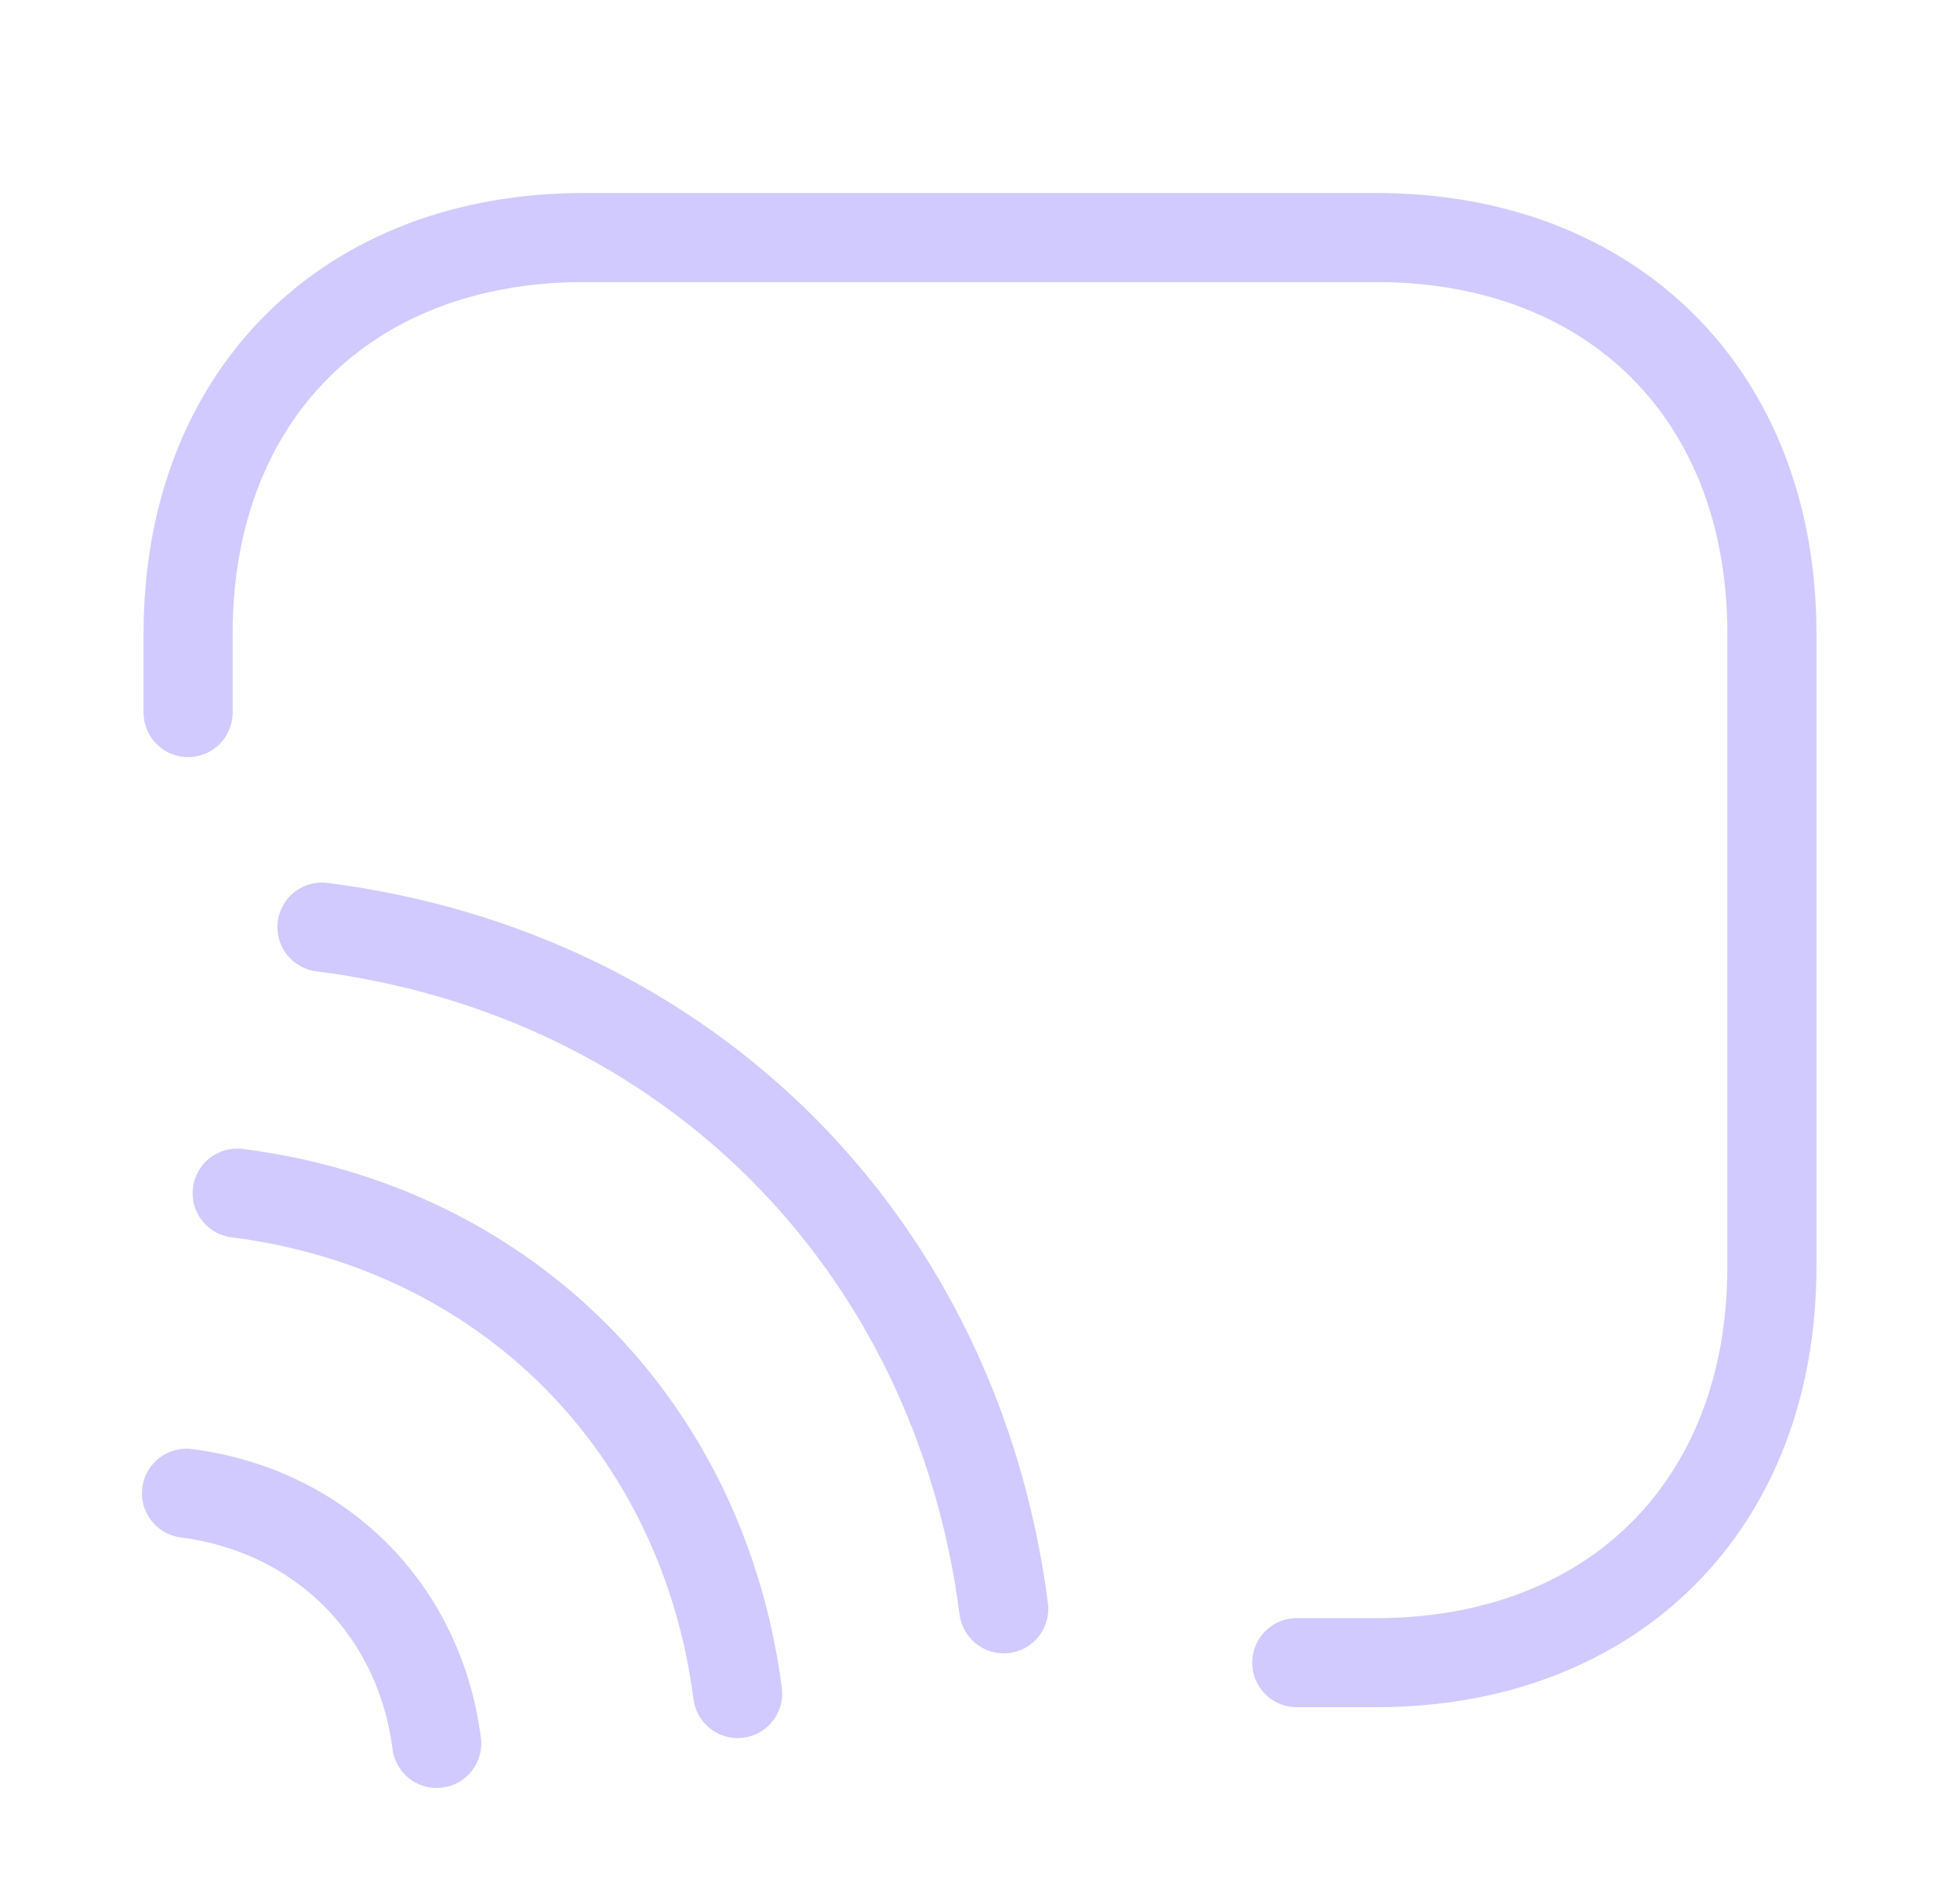 <svg width="33" height="32" viewBox="0 0 33 32" fill="none" xmlns="http://www.w3.org/2000/svg">
<path d="M3.167 12V10.667C3.167 6.667 5.833 4 9.833 4H23.167C27.167 4 29.833 6.667 29.833 10.667V21.333C29.833 25.333 27.167 28 23.167 28H21.833" stroke="#D1CAFF" stroke-width="1.5" stroke-linecap="round" stroke-linejoin="round"/>
<path d="M5.42 15.613C11.58 16.4 16.1 20.933 16.9 27.093M3.993 20.093C8.513 20.667 11.833 24 12.42 28.52M3.14 25.147C5.393 25.44 7.06 27.093 7.353 29.36" stroke="#D1CAFF" stroke-width="1.5" stroke-linecap="round" stroke-linejoin="round"/>
</svg>
